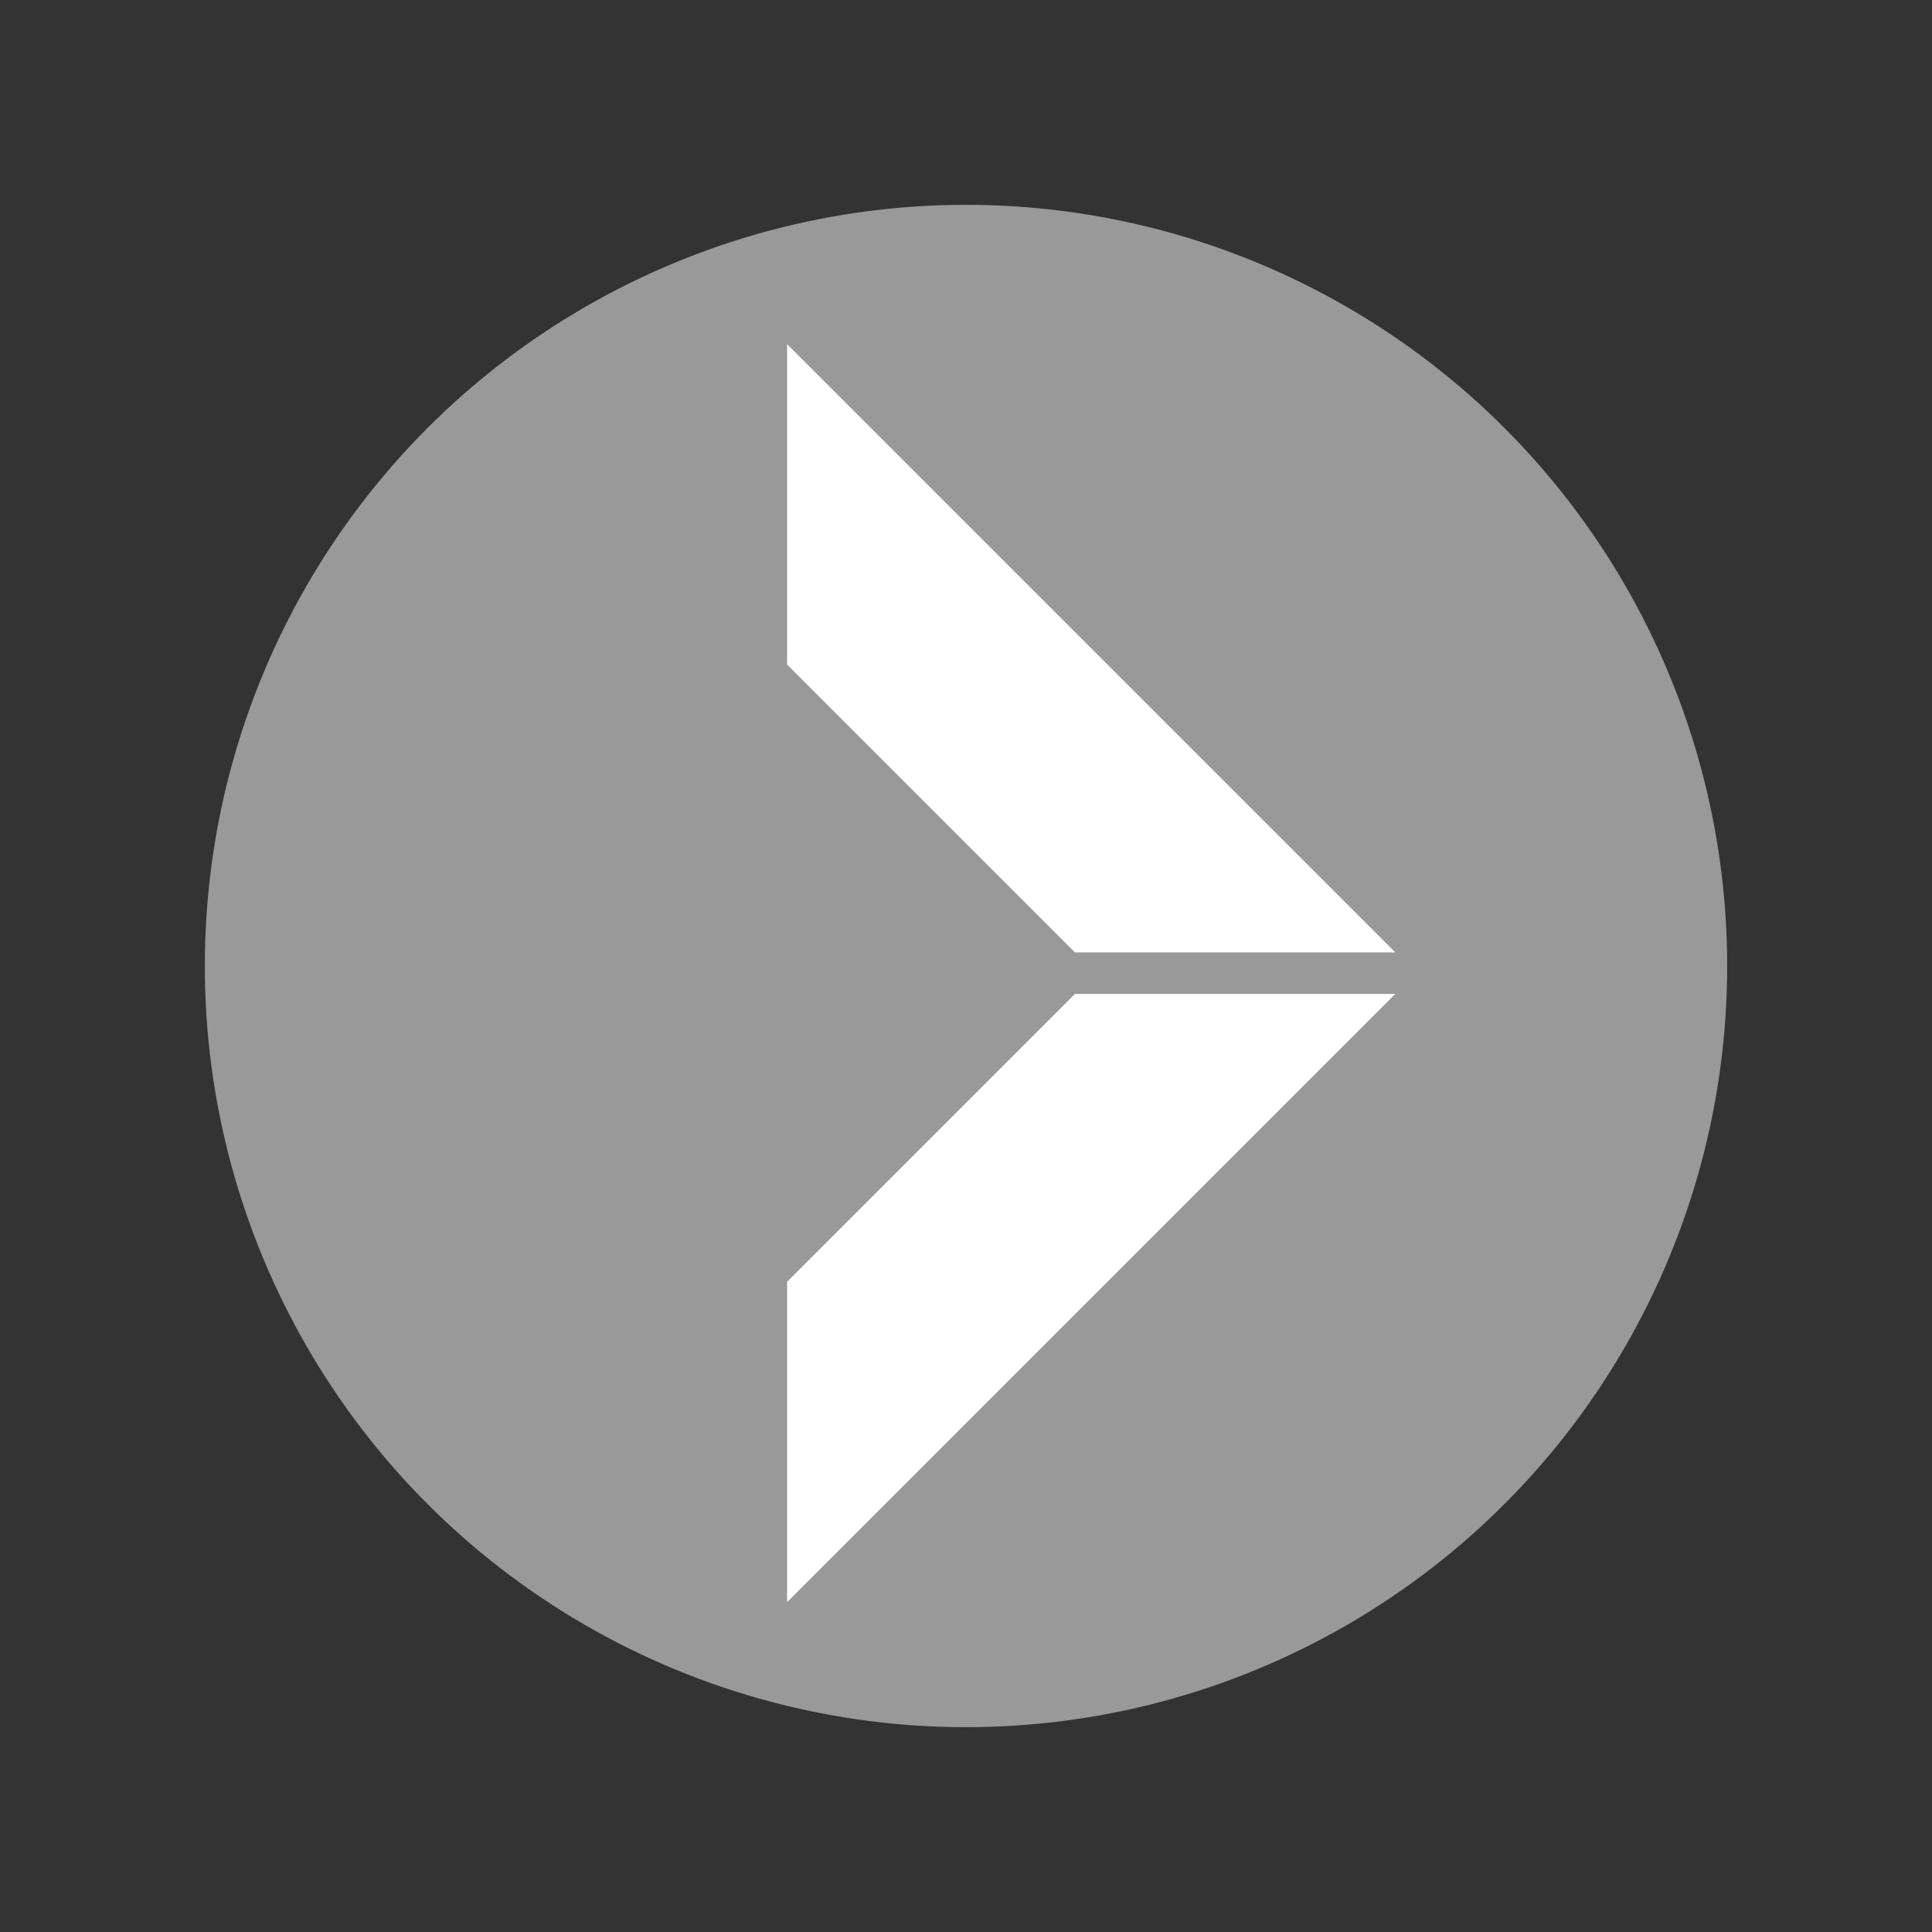 <?xml version="1.0" encoding="utf-8"?>
<!-- Generator: Adobe Illustrator 21.0.0, SVG Export Plug-In . SVG Version: 6.00 Build 0)  -->
<svg version="1.1" id="Layer_1" xmlns="http://www.w3.org/2000/svg" xmlns:xlink="http://www.w3.org/1999/xlink" x="0px" y="0px"
	 viewBox="0 0 1080 1080" style="enable-background:new 0 0 1080 1080;" xml:space="preserve">
<rect x="0" y="0" width="1080" height="1080" fill="#333333" stroke="none"/>
<style type="text/css">
	.st0{opacity:0.5;}
	.st1{fill:#FFFFFF;}
</style>
<g class="st0">
	<circle class="st1" cx="540" cy="540" r="425.5"/>
</g>
<g>
	<path class="st1" d="M440,895.6V716.5l160.9-160.9H780L440,895.6z M600.9,532.4L440,371.5V192.4l340,340H600.9z"/>
</g>
</svg>
